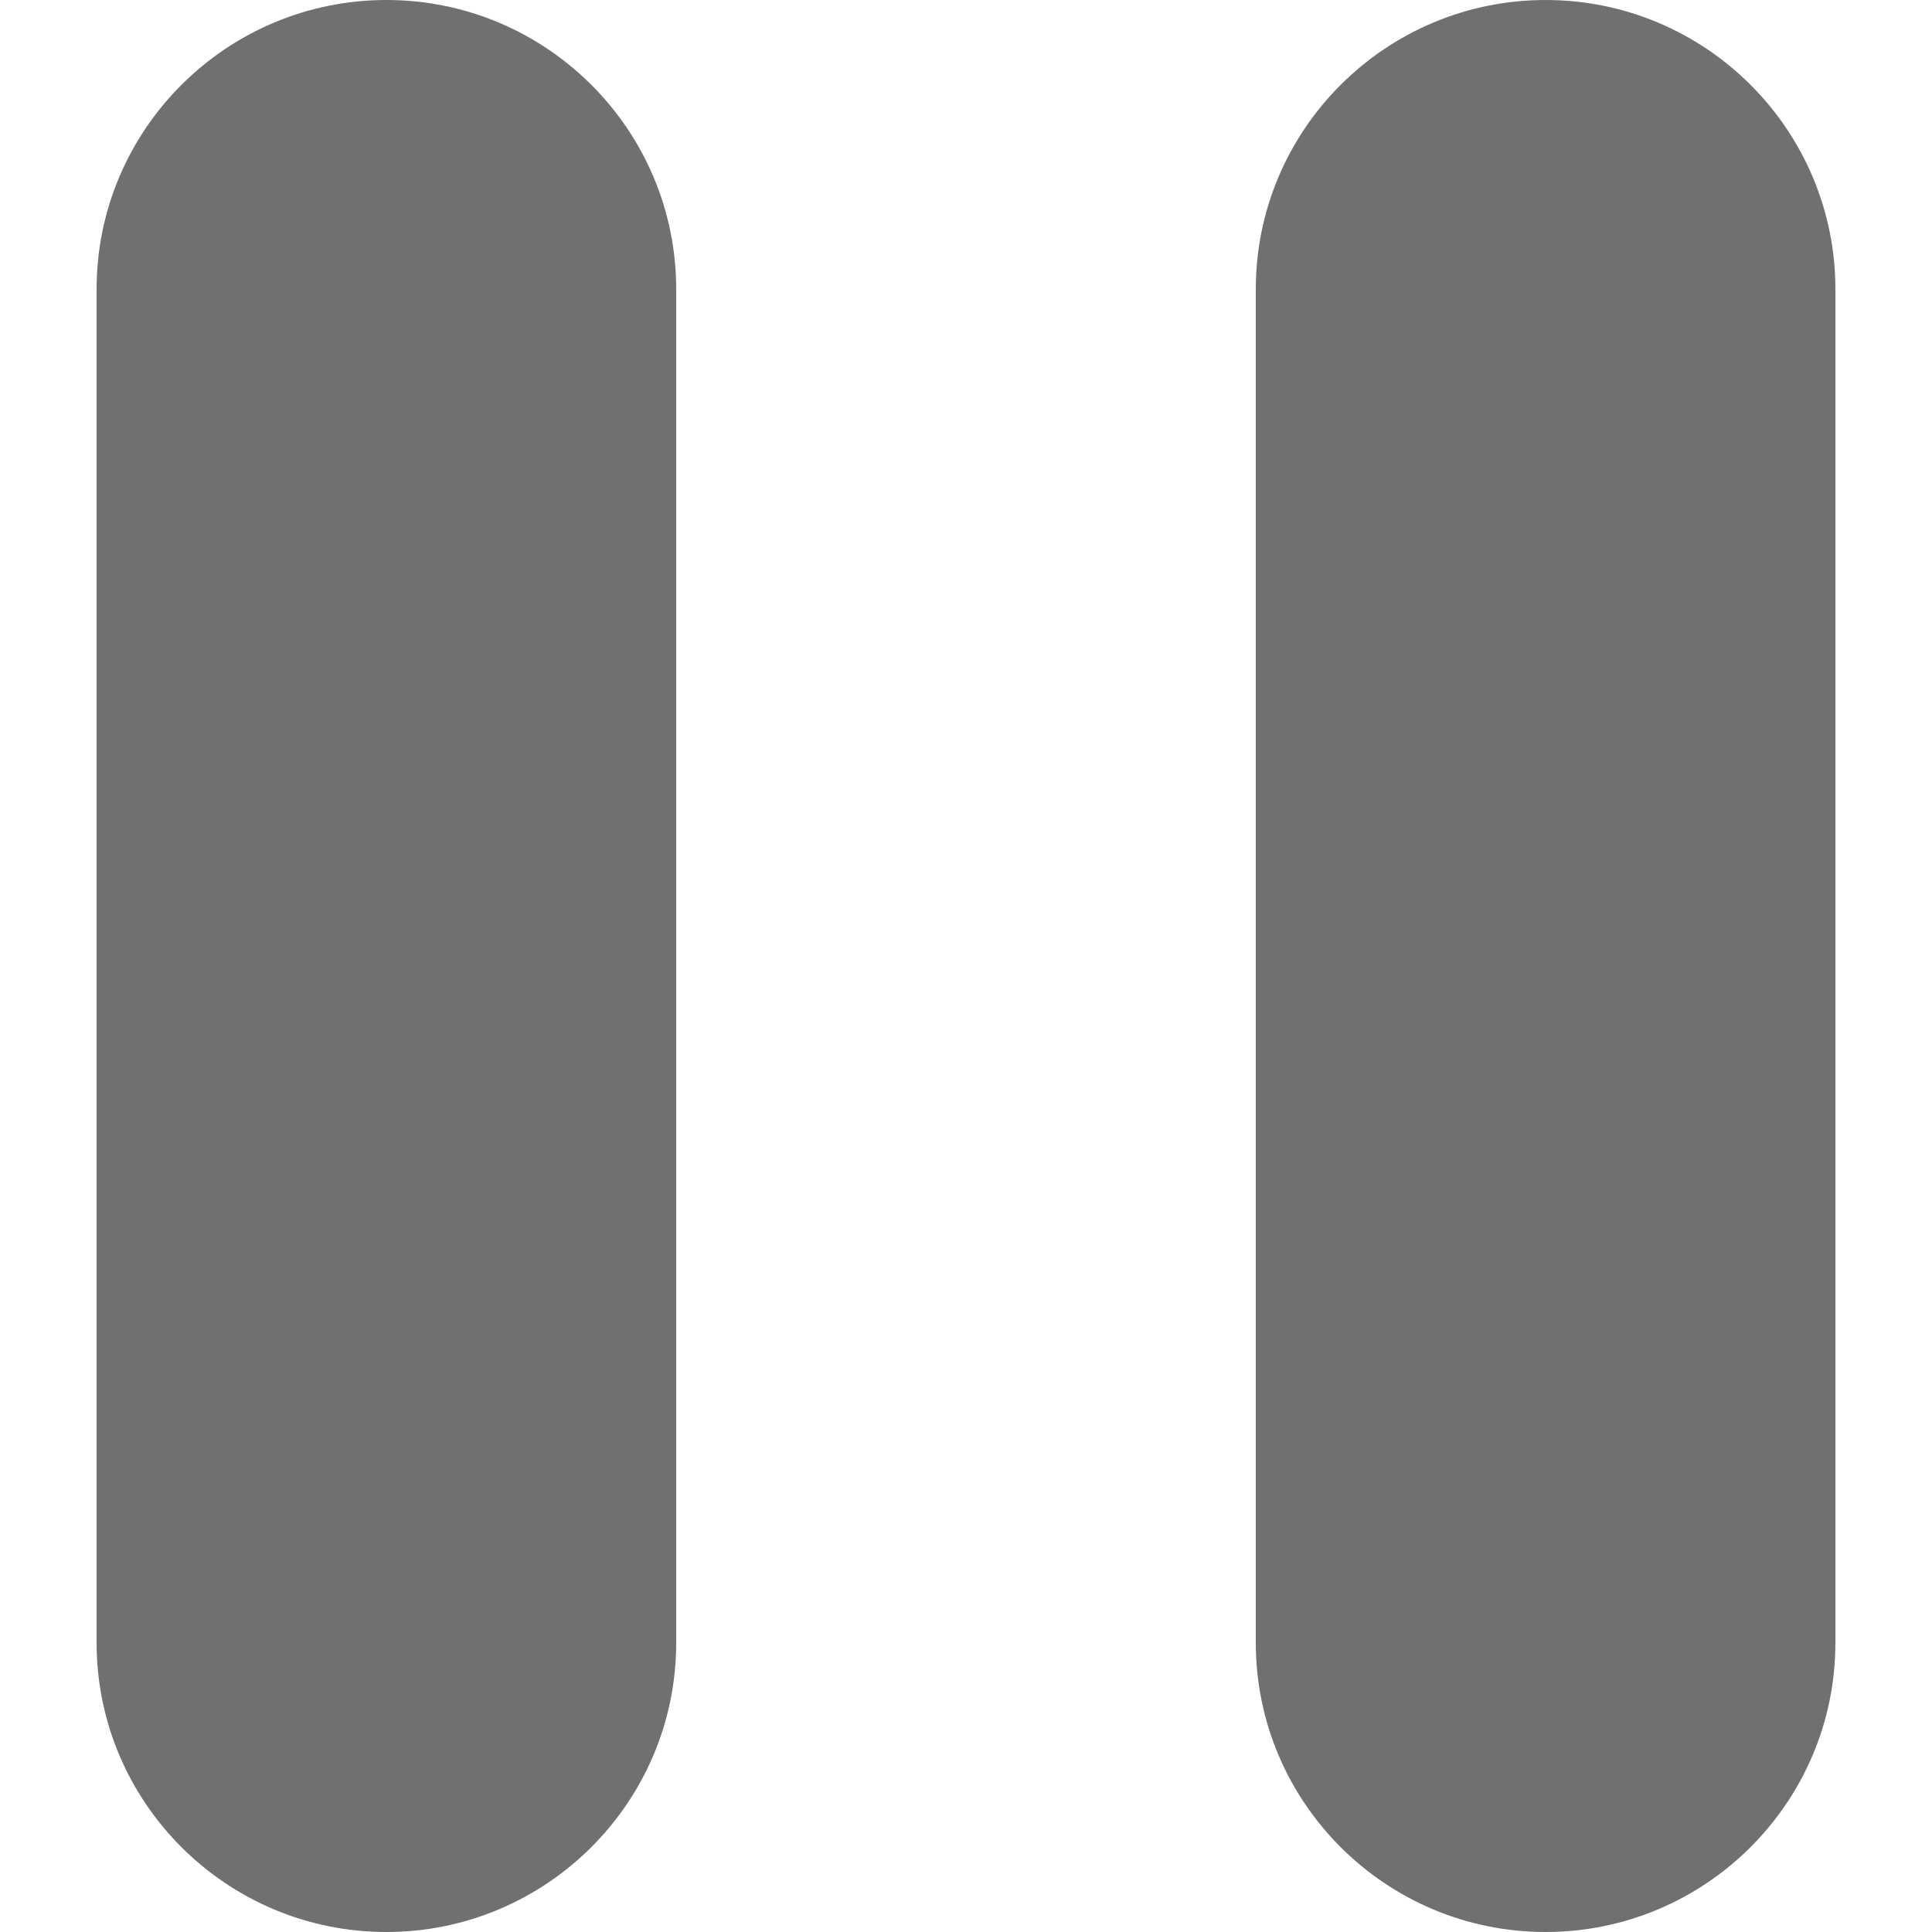 <?xml version="1.0" standalone="no"?><!DOCTYPE svg PUBLIC "-//W3C//DTD SVG 1.1//EN" "http://www.w3.org/Graphics/SVG/1.1/DTD/svg11.dtd"><svg t="1582646285354" class="icon" viewBox="0 0 1024 1024" version="1.1" xmlns="http://www.w3.org/2000/svg" p-id="2565" xmlns:xlink="http://www.w3.org/1999/xlink" width="200" height="200"><defs><style type="text/css"></style></defs><path d="M51.2 153.303C51.2 68.636 120.142 0 204.8 0 289.631 0 358.4 68.778 358.4 153.303L358.4 870.697C358.4 955.364 289.458 1024 204.8 1024 119.969 1024 51.2 955.222 51.2 870.697L51.2 153.303ZM665.6 153.303C665.6 68.636 734.542 0 819.2 0 904.031 0 972.8 68.778 972.8 153.303L972.8 870.697C972.8 955.364 903.858 1024 819.2 1024 734.369 1024 665.6 955.222 665.6 870.697L665.6 153.303Z" p-id="2566" fill="#707070"></path></svg>